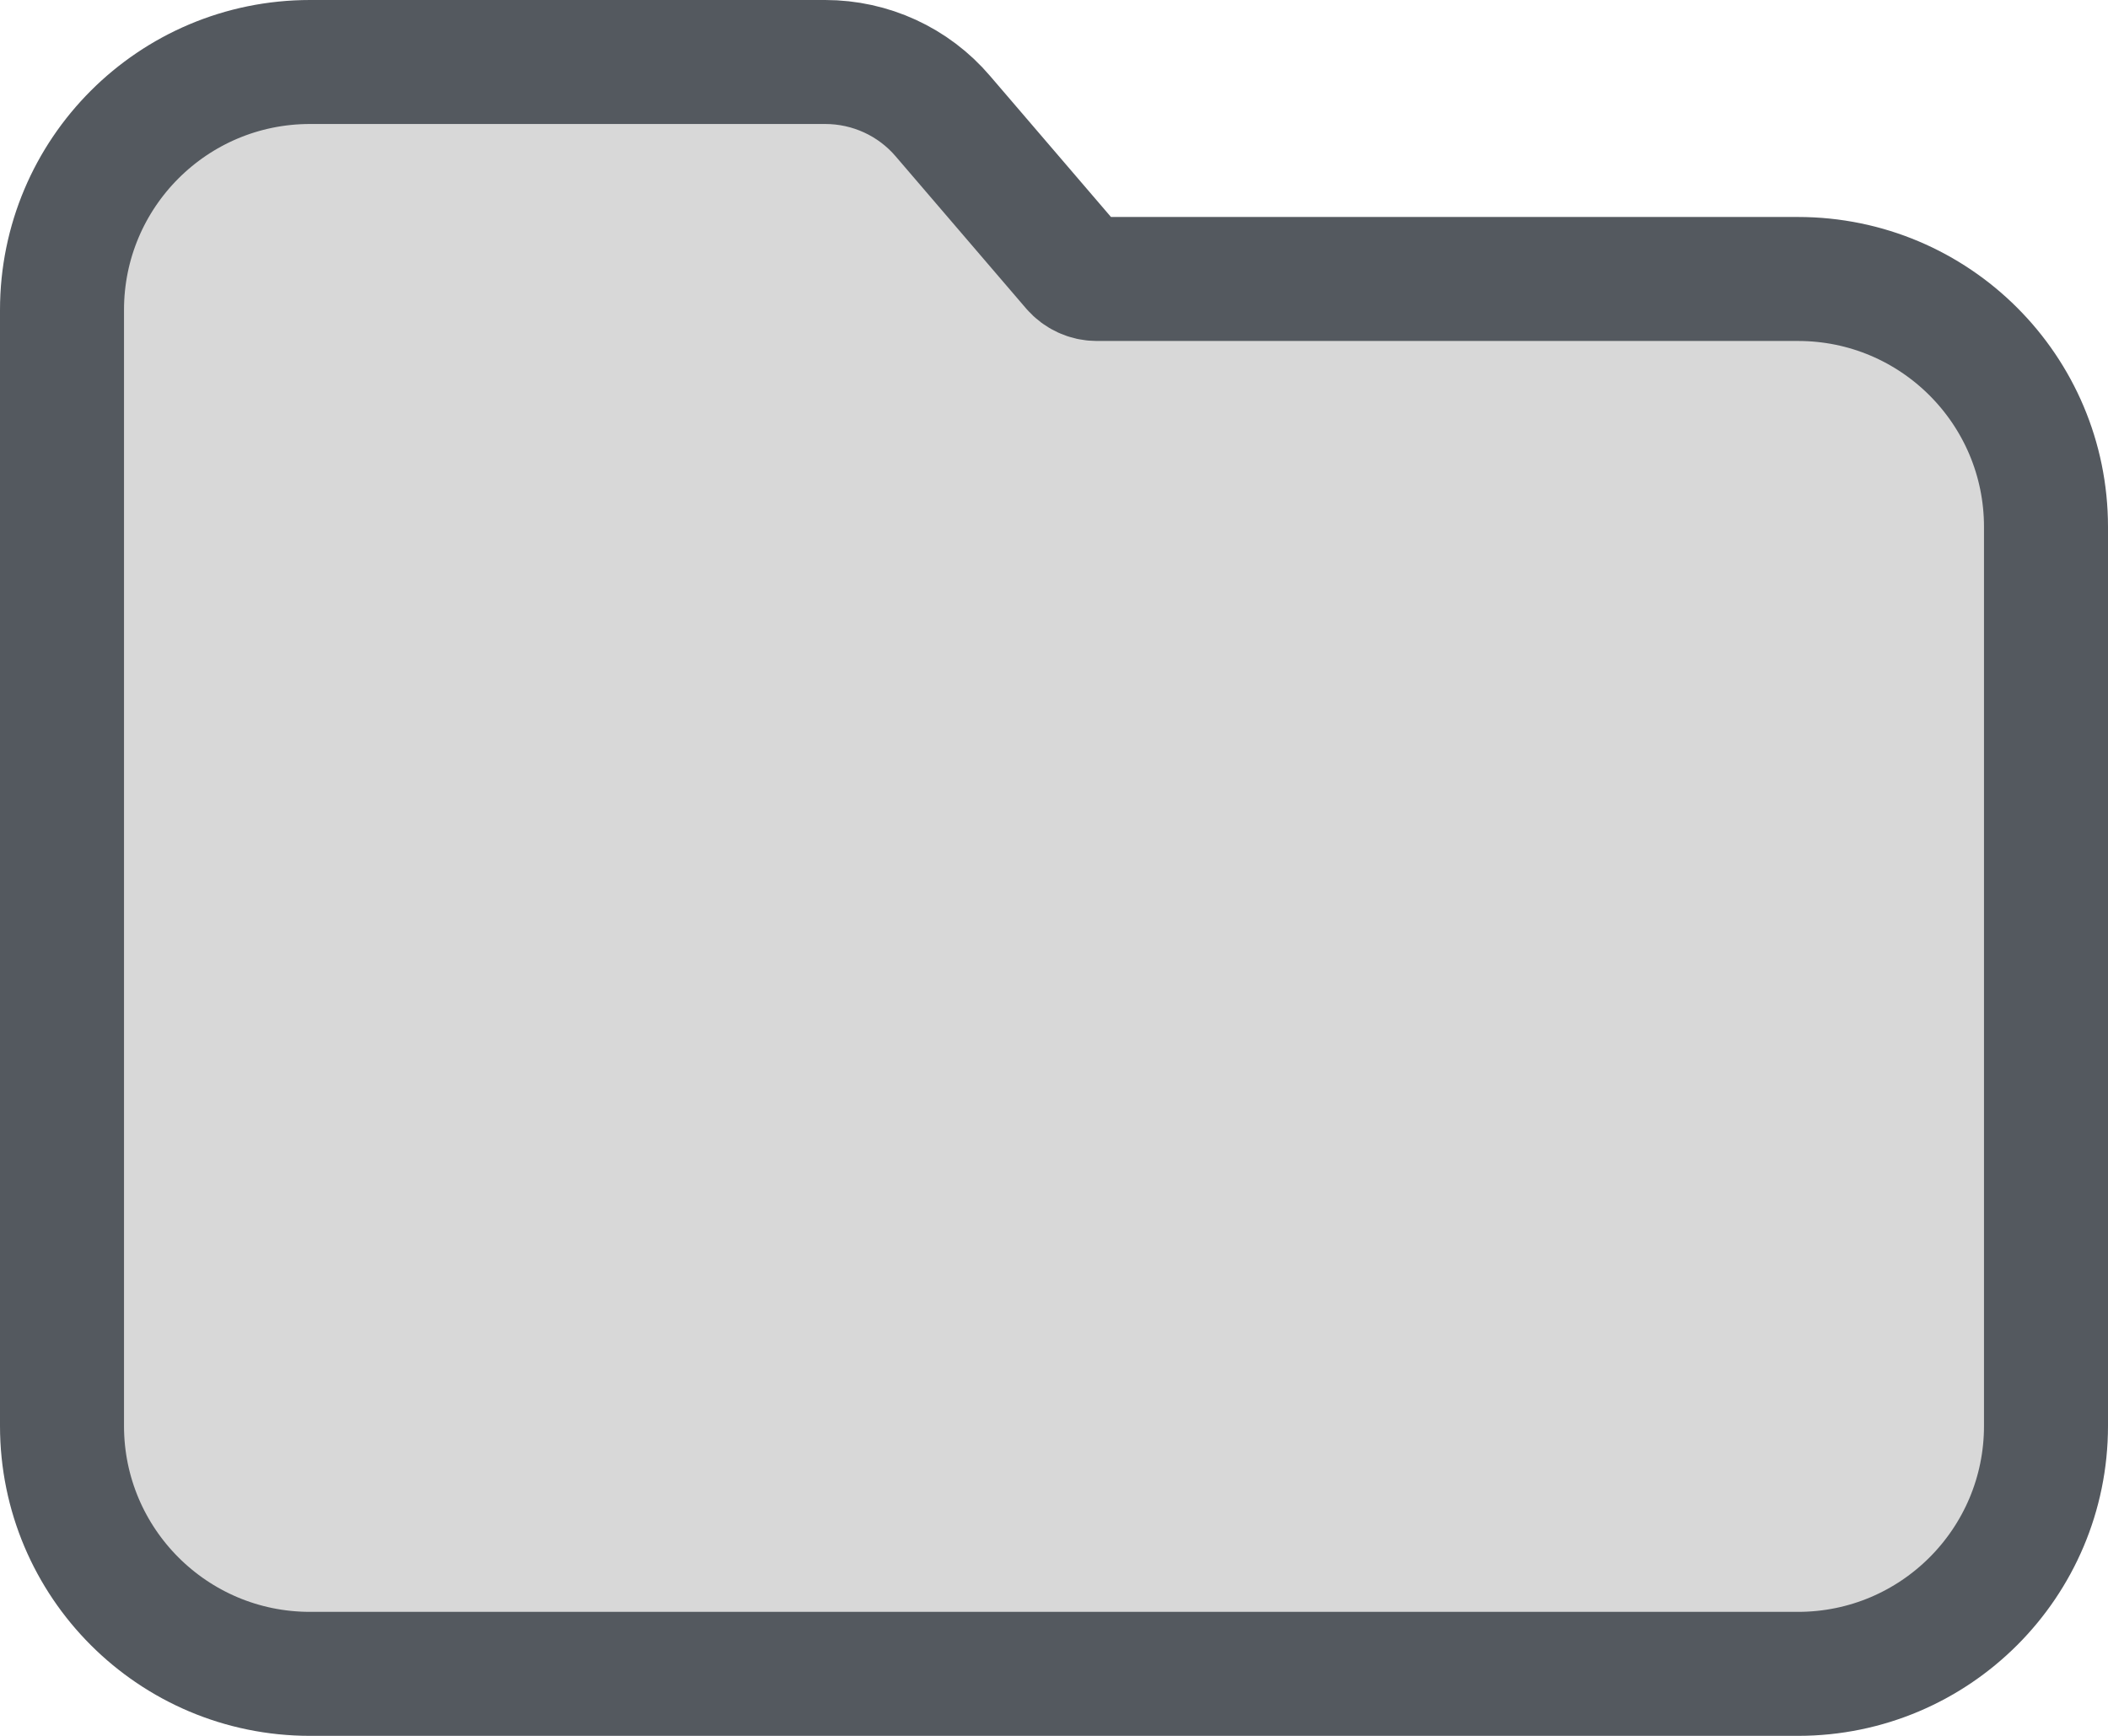 <svg xmlns="http://www.w3.org/2000/svg" width="17" height="14" viewBox="0 0 17 14">
  <g fill="none" fill-rule="evenodd" transform="translate(-4 -5)">
    <rect width="24" height="24"/>
    <path fill="#D8D8D8" stroke="#54595F" stroke-linecap="round" stroke-linejoin="round" d="M6.5,5.5 L10.655,5.5 C11.02,5.5 11.367,5.659 11.604,5.937 L12.655,7.163 C12.703,7.218 12.772,7.25 12.845,7.25 L18.5,7.25 C19.605,7.25 20.5,8.145 20.5,9.25 L20.5,16.5 C20.5,17.605 19.605,18.5 18.5,18.5 L6.5,18.5 C5.395,18.5 4.5,17.605 4.5,16.5 L4.5,7.5 C4.5,6.395 5.395,5.5 6.5,5.5 Z"/>
  </g>
</svg>
